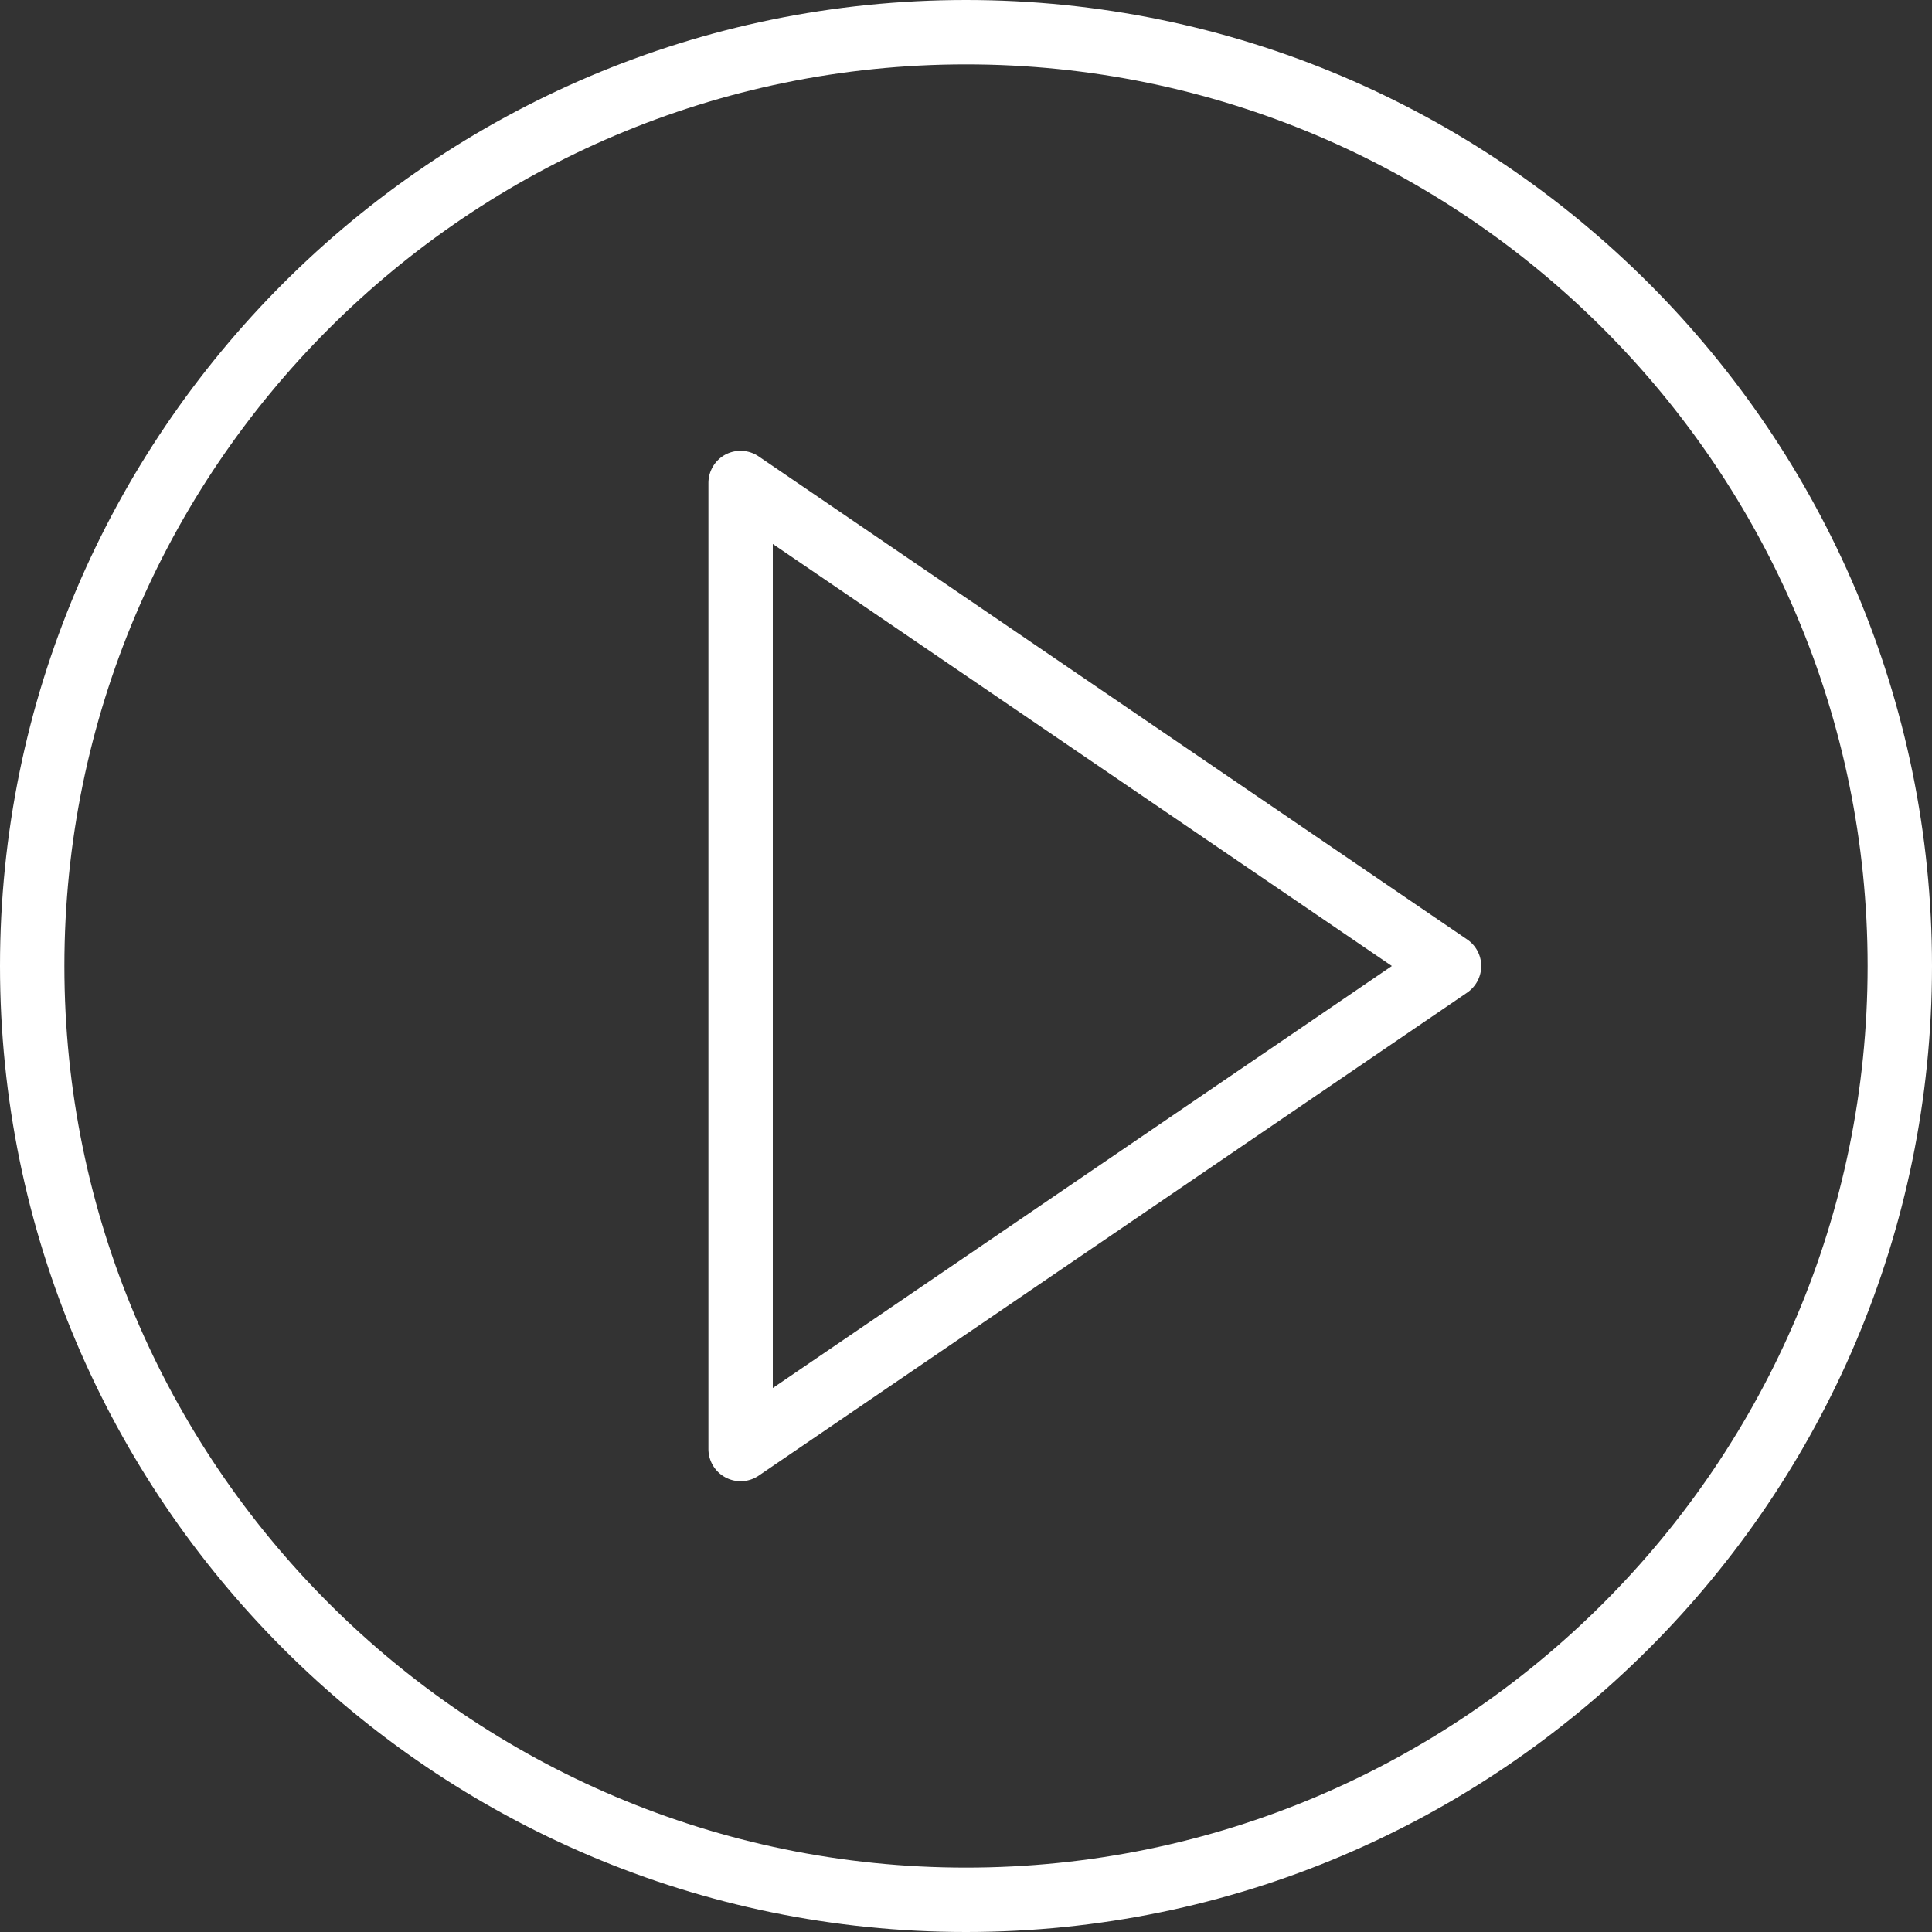 <svg width="100" height="100" xmlns="http://www.w3.org/2000/svg"><rect width="100%" height="100%" fill="#333333" stroke="none"/><g fill="#FFF" fill-rule="evenodd"><path d="M75.938 48.625l-36.668-25a1.669 1.669 0 0 0-1.719-.098A1.67 1.67 0 0 0 36.668 25v50c0 .617.34 1.184.887 1.473a1.662 1.662 0 0 0 1.715-.094l36.668-25c.457-.313.73-.828.73-1.379a1.66 1.66 0 0 0-.73-1.375zM40 71.844V28.156L72.043 50 40 71.844z"/><path d="M50 0C22.43 0 0 22.43 0 50s22.43 50 50 50 50-22.43 50-50S77.57 0 50 0zm0 96.668C24.27 96.668 3.332 75.73 3.332 50S24.27 3.332 50 3.332 96.668 24.266 96.668 50c0 25.73-20.938 46.668-46.668 46.668z"/></g></svg>